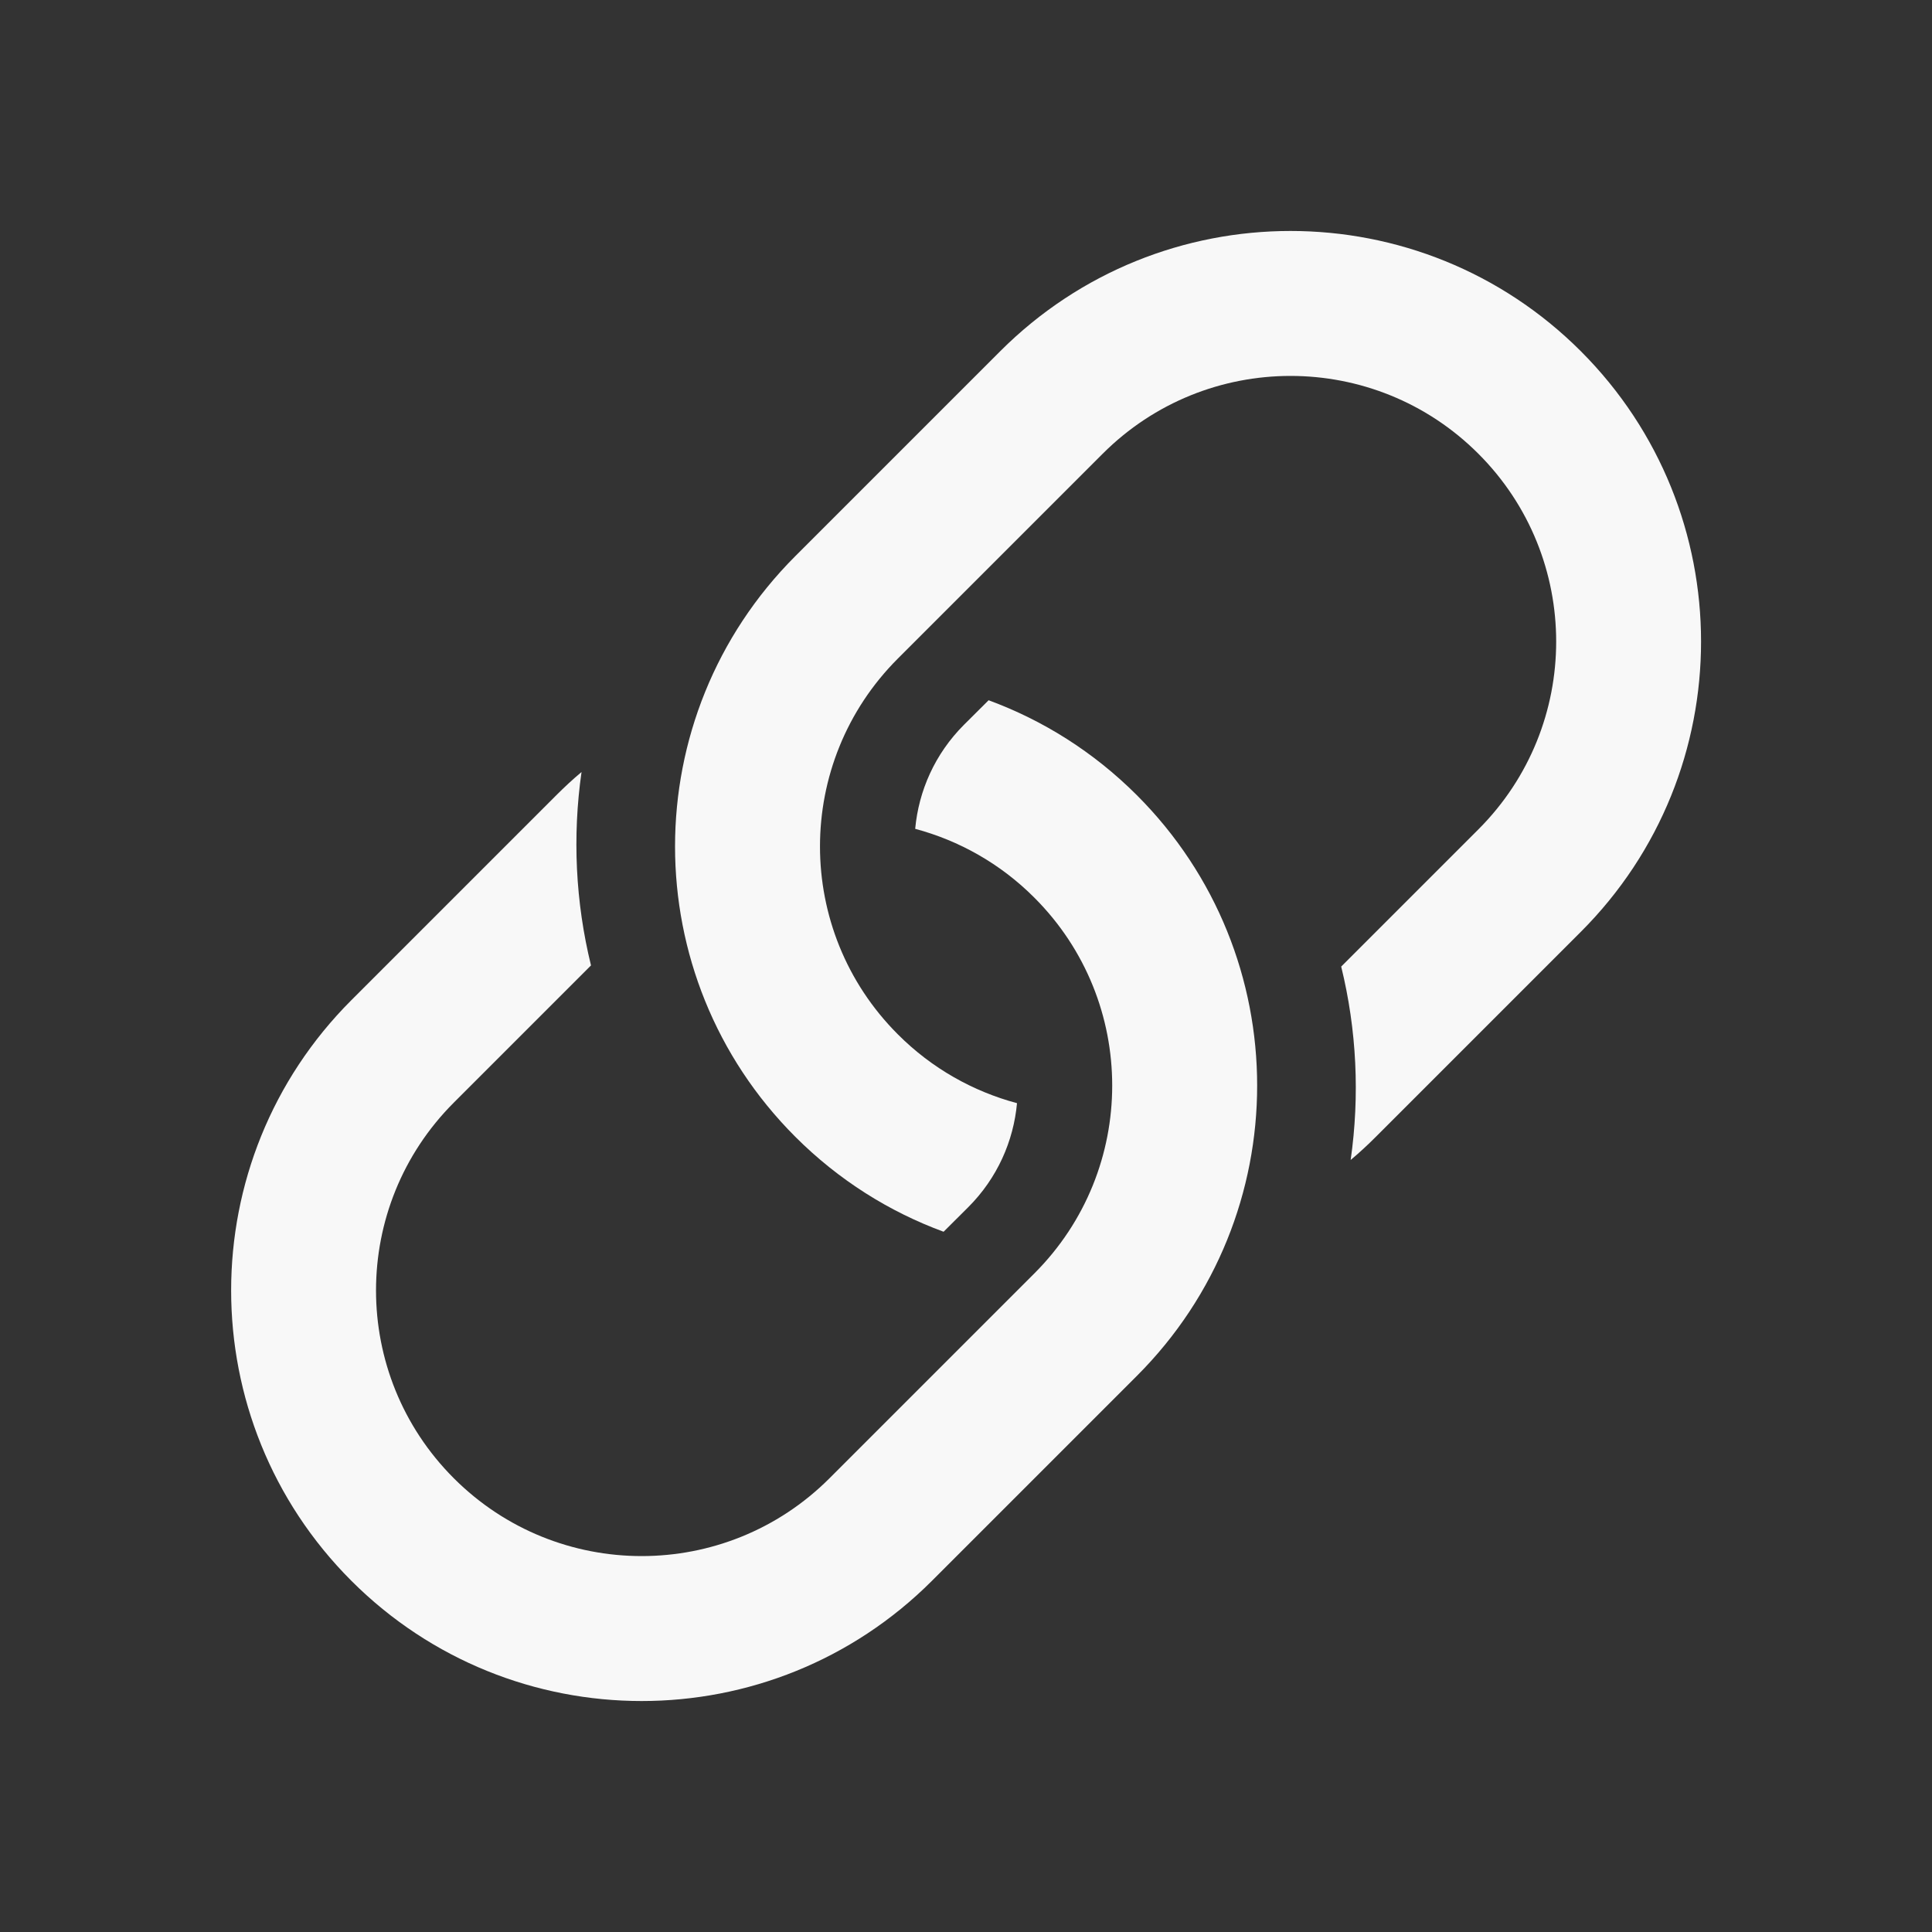 <svg width="20" height="20" viewBox="0 0 20 20" fill="none" xmlns="http://www.w3.org/2000/svg">
<rect x="0" y="0" width="20" height="20" fill="#333333" stroke="none"/>
<path fill-rule="evenodd" clip-rule="evenodd" d="M13.884 10.006L15.304 8.586C16.378 7.512 16.378 5.771 15.304 4.697C14.23 3.623 12.489 3.623 11.415 4.697L9.294 6.818C8.22 7.892 8.22 9.633 9.294 10.707C9.648 11.062 10.076 11.299 10.528 11.42C10.492 11.813 10.324 12.196 10.023 12.497L9.768 12.751C9.208 12.545 8.683 12.218 8.233 11.768C6.573 10.108 6.573 7.417 8.233 5.757L10.354 3.636C12.014 1.976 14.705 1.976 16.365 3.636C18.024 5.296 18.024 7.987 16.365 9.646L14.243 11.768C14.159 11.852 14.072 11.933 13.982 12.008C14.077 11.342 14.045 10.662 13.884 10.006Z" fill="#f8f8f8"/>
<path fill-rule="evenodd" clip-rule="evenodd" d="M6.118 9.994L4.698 11.414C3.624 12.488 3.624 14.229 4.698 15.303C5.772 16.377 7.513 16.377 8.587 15.303L10.708 13.182C11.782 12.108 11.782 10.367 10.708 9.293C10.354 8.938 9.926 8.701 9.474 8.58C9.51 8.187 9.678 7.804 9.979 7.503L10.234 7.249C10.794 7.455 11.319 7.782 11.769 8.232C13.429 9.892 13.429 12.583 11.769 14.243L9.648 16.364C7.988 18.024 5.297 18.024 3.637 16.364C1.978 14.704 1.978 12.013 3.637 10.354L5.759 8.232C5.843 8.148 5.93 8.067 6.02 7.992C5.925 8.658 5.957 9.338 6.118 9.994Z" fill="#f8f8f8"/>
</svg>